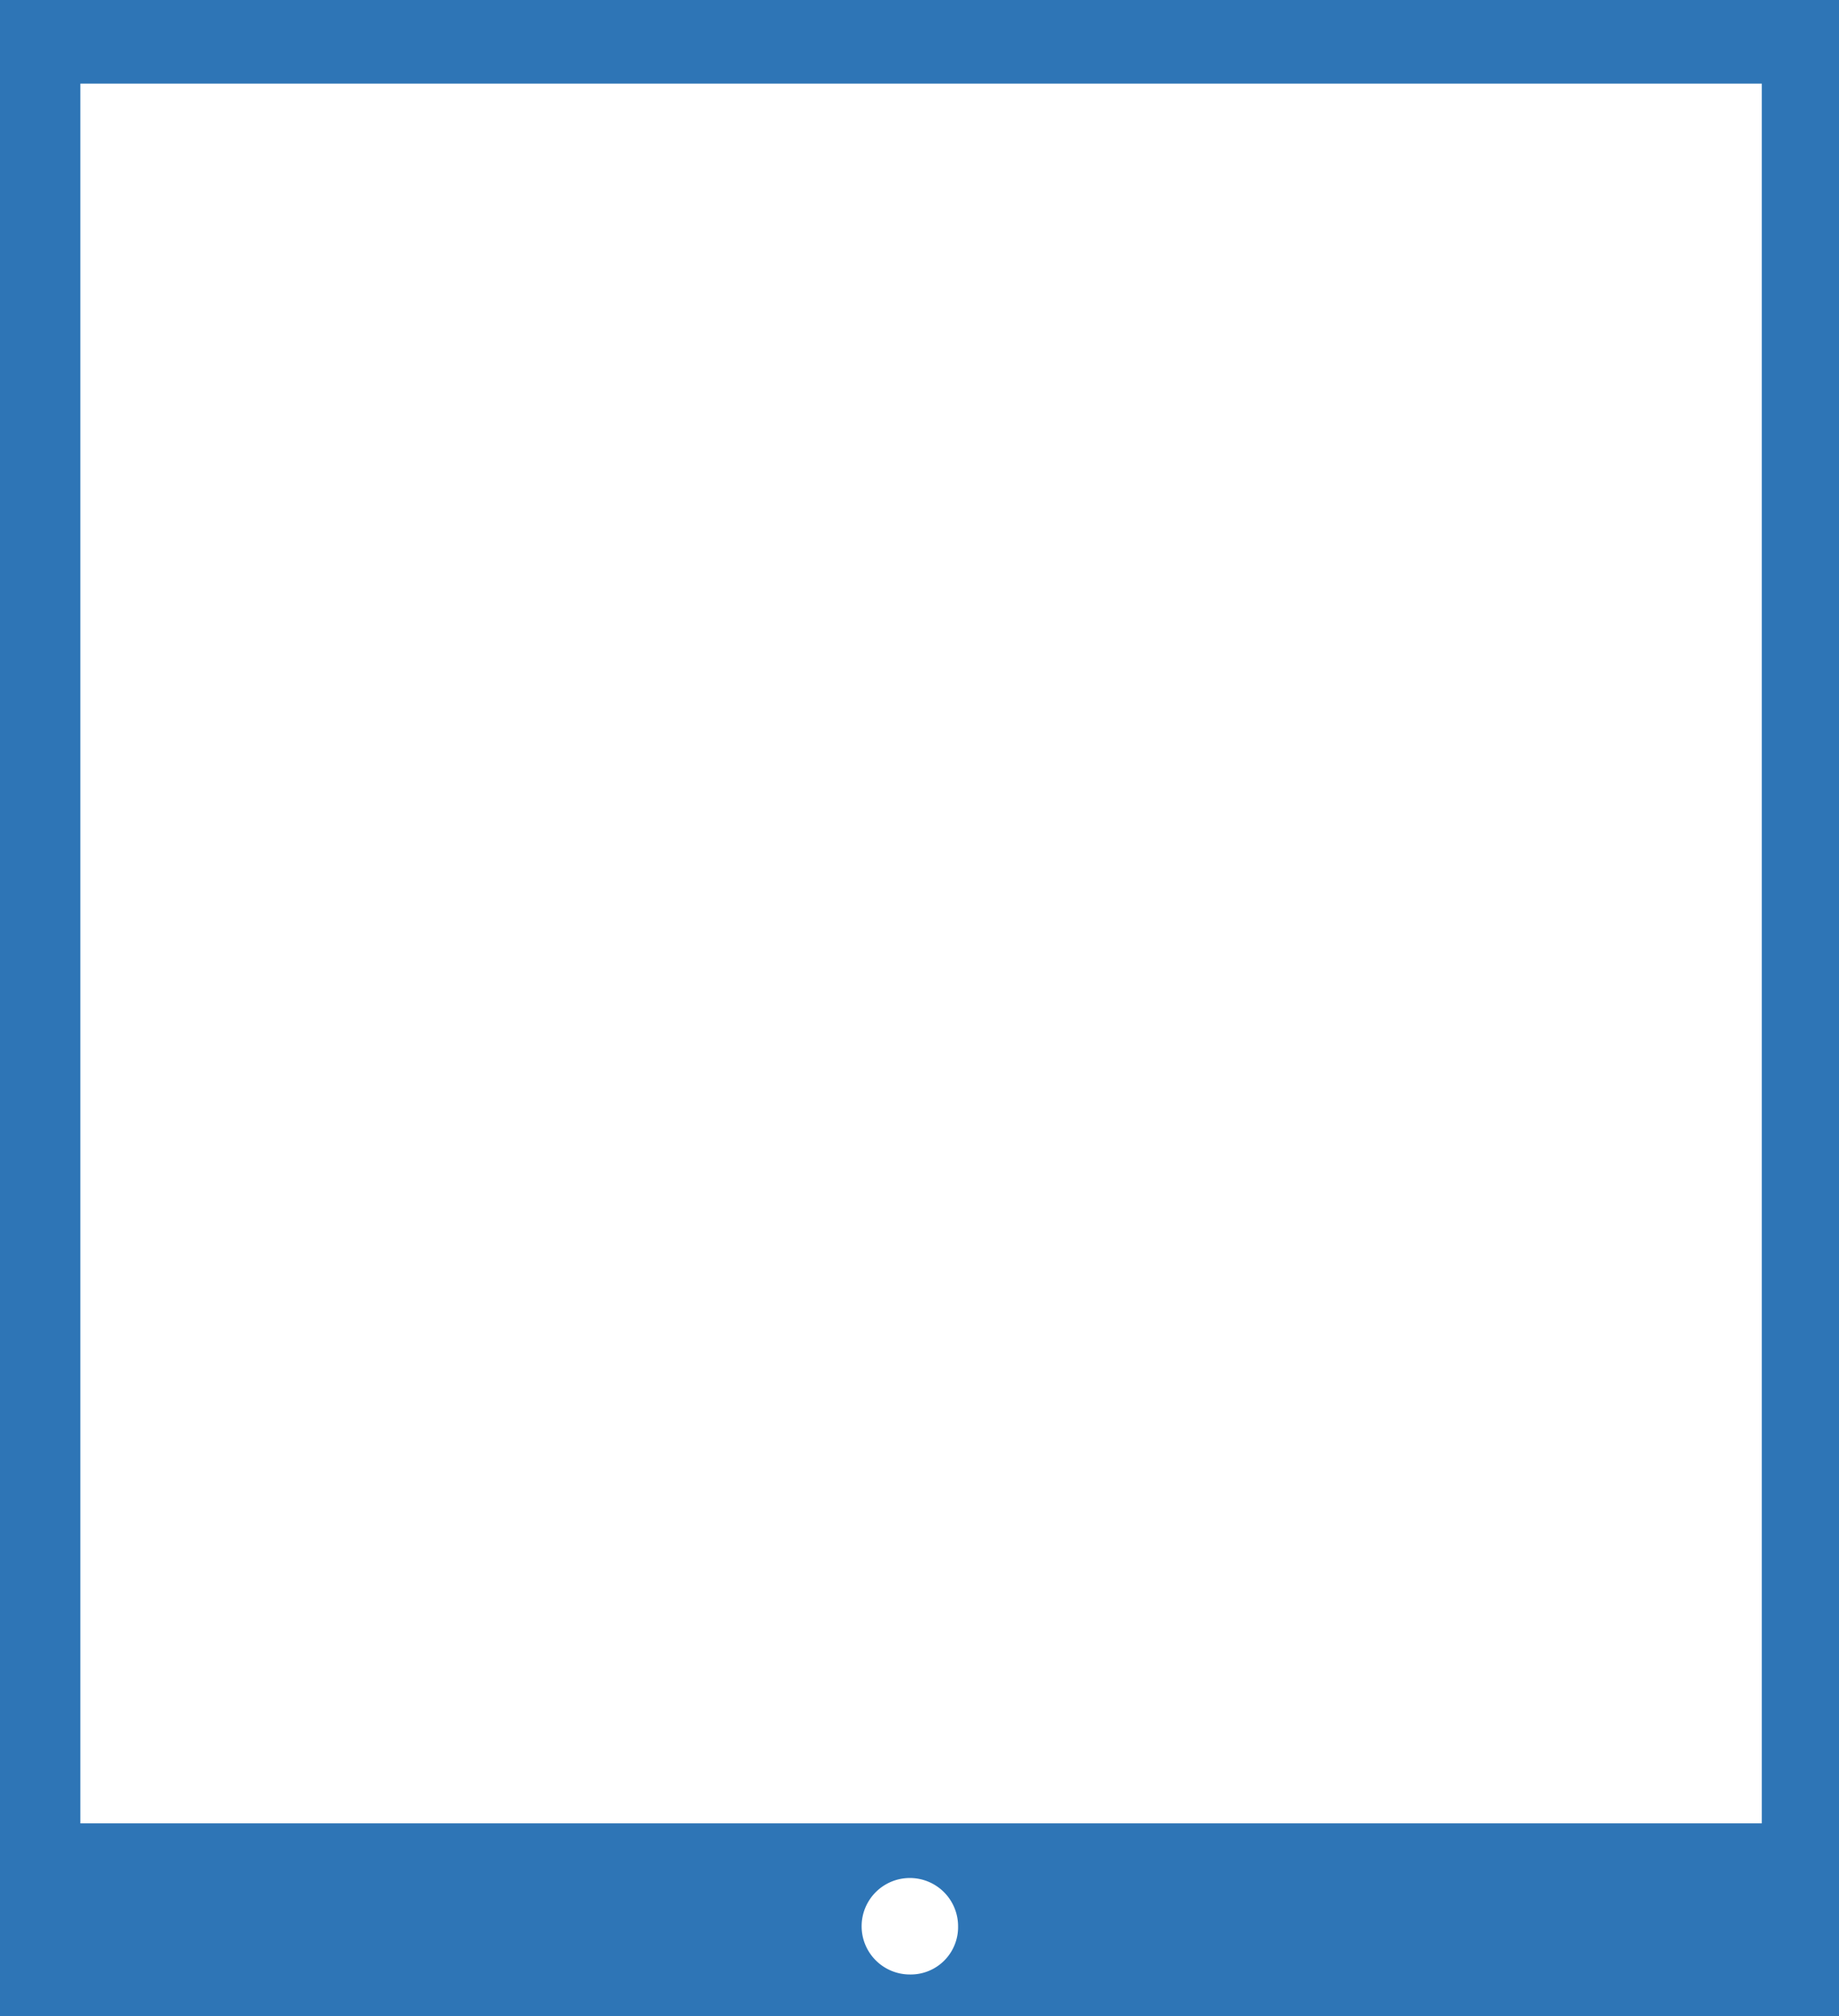 <svg xmlns:xlink="http://www.w3.org/1999/xlink" width="57.2" height="62.7" xmlns="http://www.w3.org/2000/svg">
                <defs>
                  <style>
                    .cls-1 {
                      fill: #2e75b6;
                    }
                  </style>
                </defs>
                <g id="Tablet" transform="translate(-711.3 -788.2)">
                  <path id="Path_167" d="M707.3 877.9h57.2v-62.7h-57.2zm28.3-1.3a1.5 1.5 0 1 1 1.5-1.5 1.473 1.473 0 0 1-1.5 1.5m26.5-4.7h-52.3v-54.1h52.3z" class="cls-1" data-name="Path 167" transform="translate(4 -27)" fill="#2E75B6"></path>
                </g>
              </svg>
